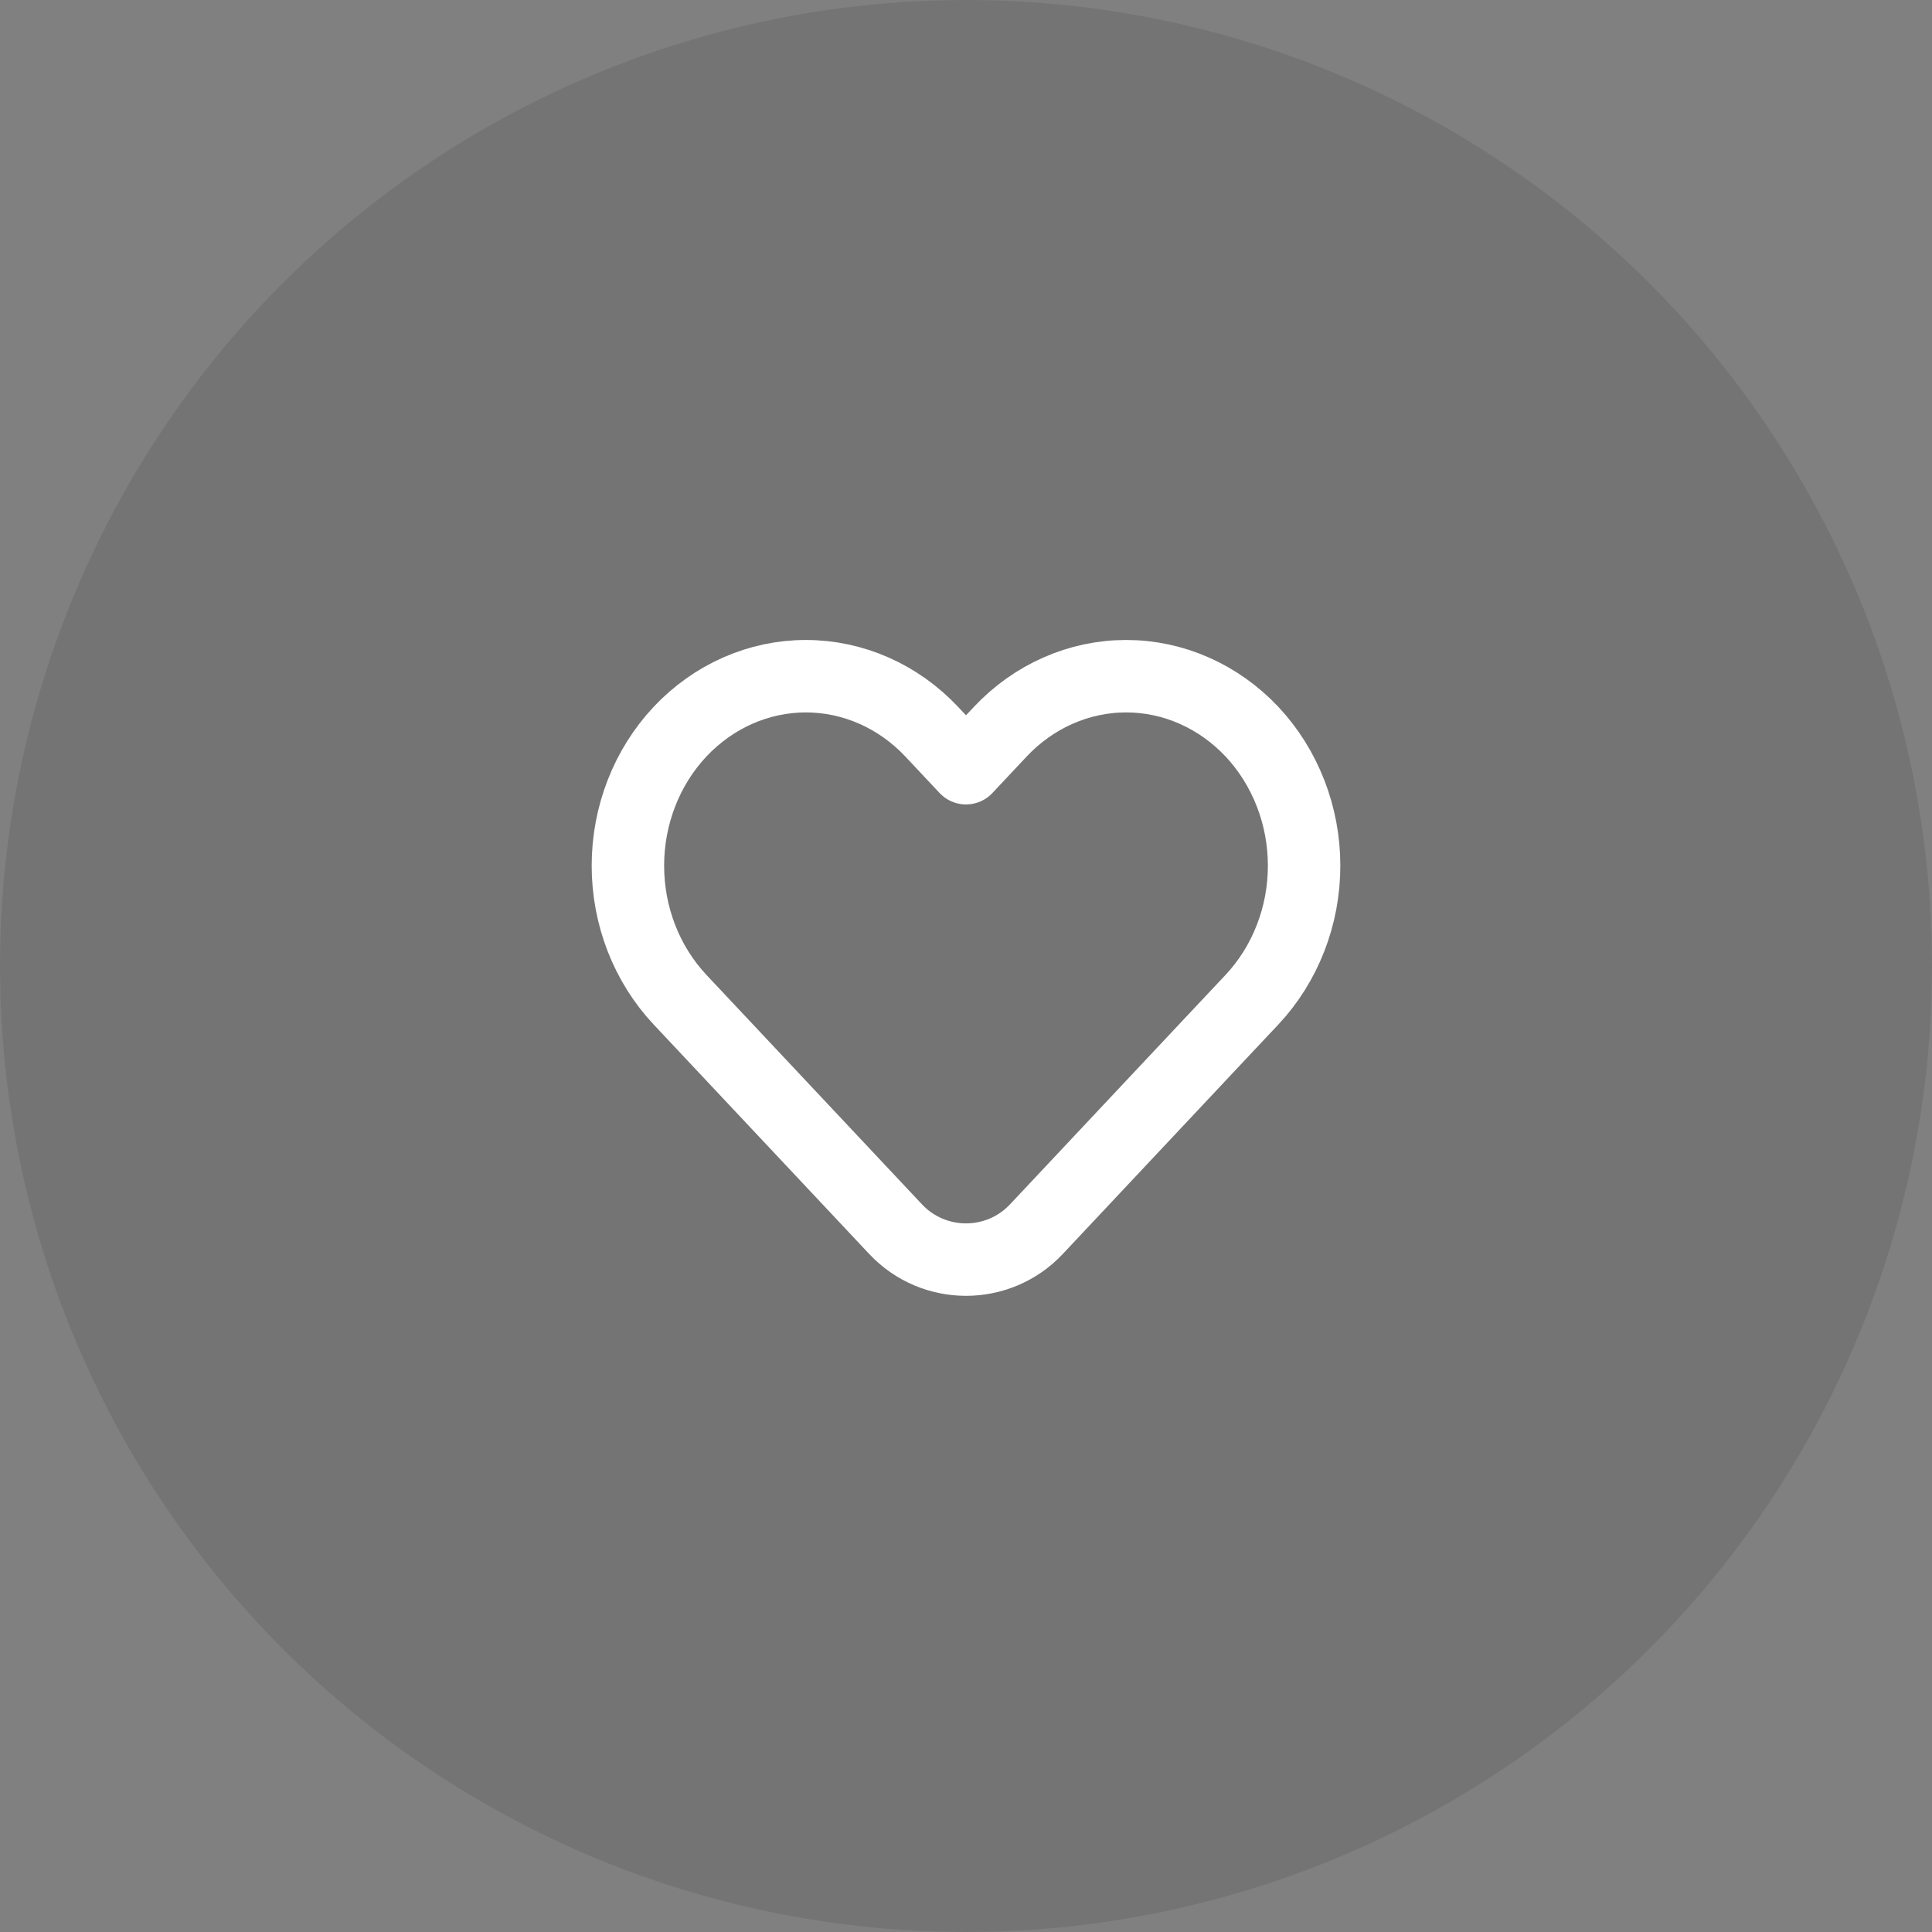 <svg width="40" height="40" viewBox="0 0 40 40" fill="none" xmlns="http://www.w3.org/2000/svg">
<rect x="0" y="0" width="40" height="40" fill="#808080" stroke="none"/>
<circle opacity="0.1" cx="20" cy="20" r="20" fill="#0D0D0D"/>
<path d="M25.921 15.149C25.578 14.785 25.172 14.496 24.725 14.299C24.278 14.101 23.799 14 23.315 14C22.831 14 22.352 14.101 21.905 14.299C21.458 14.496 21.052 14.785 20.71 15.149L20 15.905L19.29 15.149C18.599 14.414 17.662 14 16.684 14C15.707 14 14.77 14.414 14.079 15.149C13.388 15.885 13 16.883 13 17.923C13 18.963 13.388 19.961 14.079 20.697L14.789 21.453L18.542 25.448C19.332 26.289 20.668 26.289 21.458 25.448L25.21 21.453L25.921 20.697C26.263 20.332 26.534 19.9 26.719 19.424C26.905 18.948 27 18.438 27 17.923C27 17.408 26.905 16.898 26.719 16.422C26.534 15.946 26.263 15.514 25.921 15.149Z" stroke="white" stroke-width="1.5" stroke-linecap="round" stroke-linejoin="round"/>
</svg>
